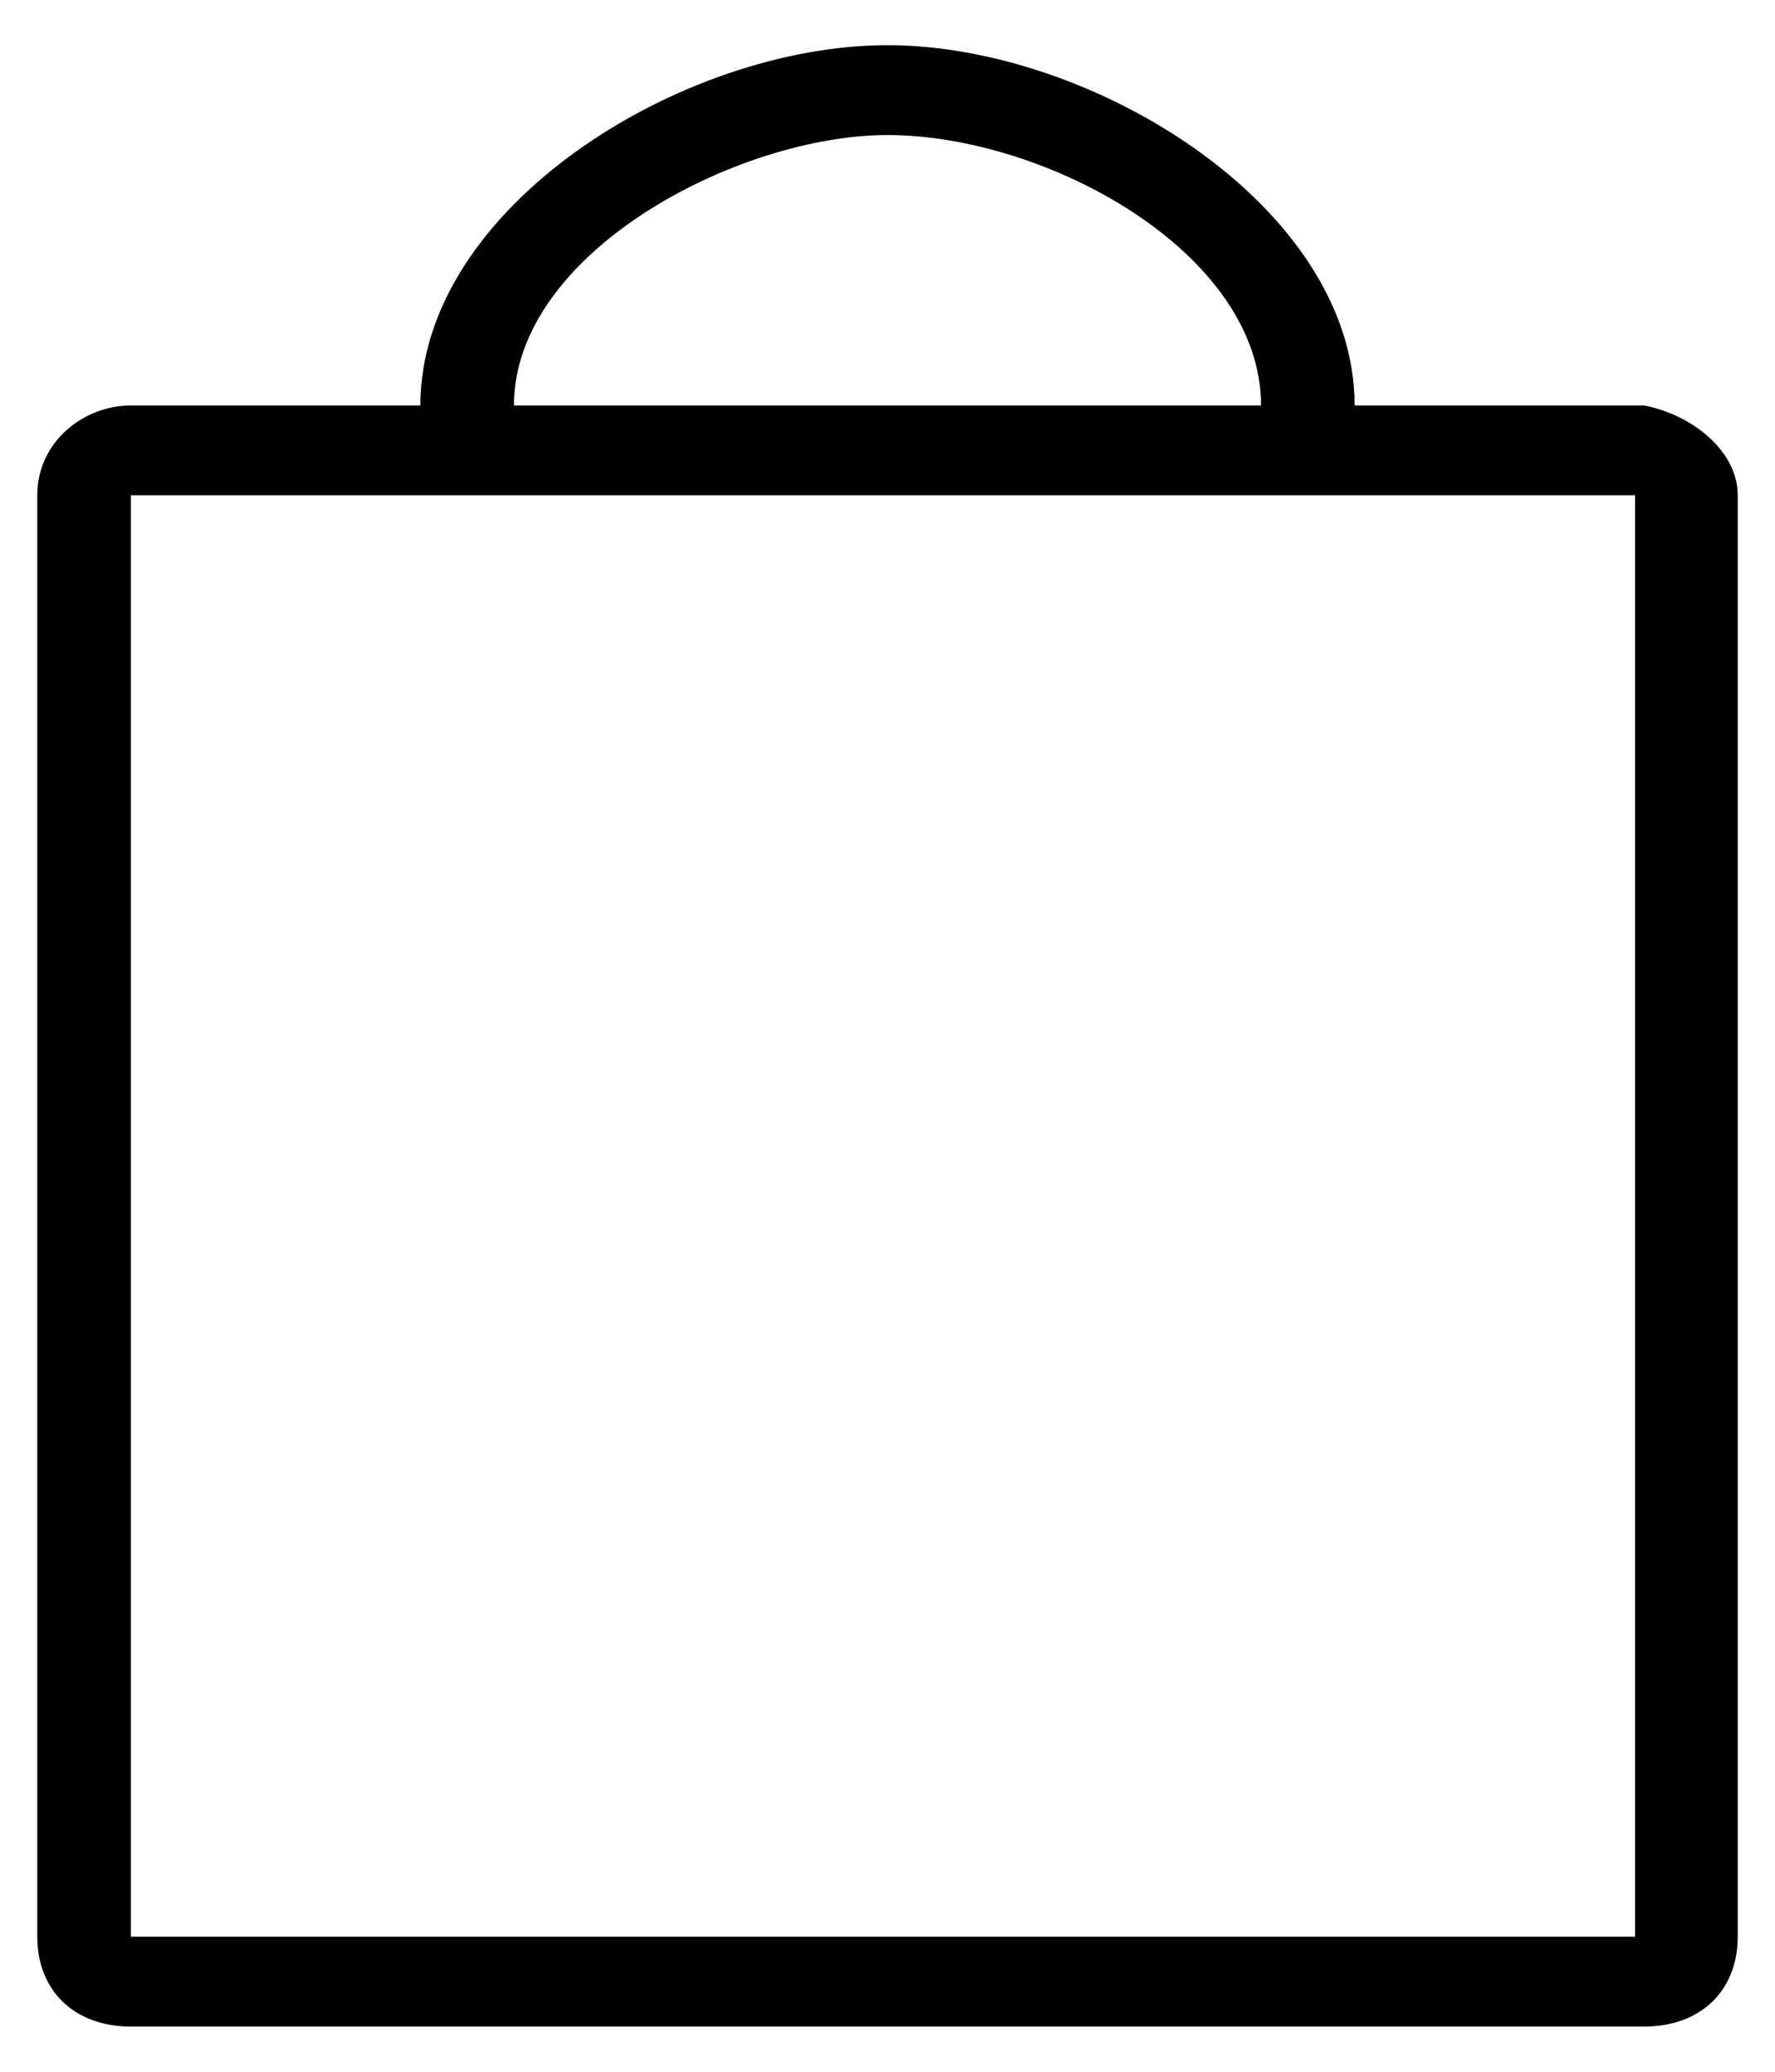 <svg width="18" height="21" viewBox="0 0 18 21" fill="none" xmlns="http://www.w3.org/2000/svg">
<g clip-path="url(#clip0_1_154)">
<path d="M17.622 5.021C17.622 4.564 17.148 4.201 16.673 4.11H13.737C13.737 2.098 11.083 0.458 9 0.458C6.917 0.458 4.263 2.098 4.263 4.11H1.327C0.853 4.11 0.378 4.473 0.378 5.021V19.631C0.378 20.18 0.756 20.542 1.327 20.542H16.673C17.244 20.542 17.622 20.18 17.622 19.631V5.021ZM9 1.369C10.608 1.369 12.788 2.556 12.788 4.11H5.212C5.212 2.556 7.484 1.369 9 1.369ZM1.327 5.021H16.581V19.631H1.327V5.021Z" fill="black"/>
</g>
<defs>
<clipPath id="clip0_1_154">
<rect width="18" height="21" fill="white"/>
</clipPath>
</defs>
</svg>
